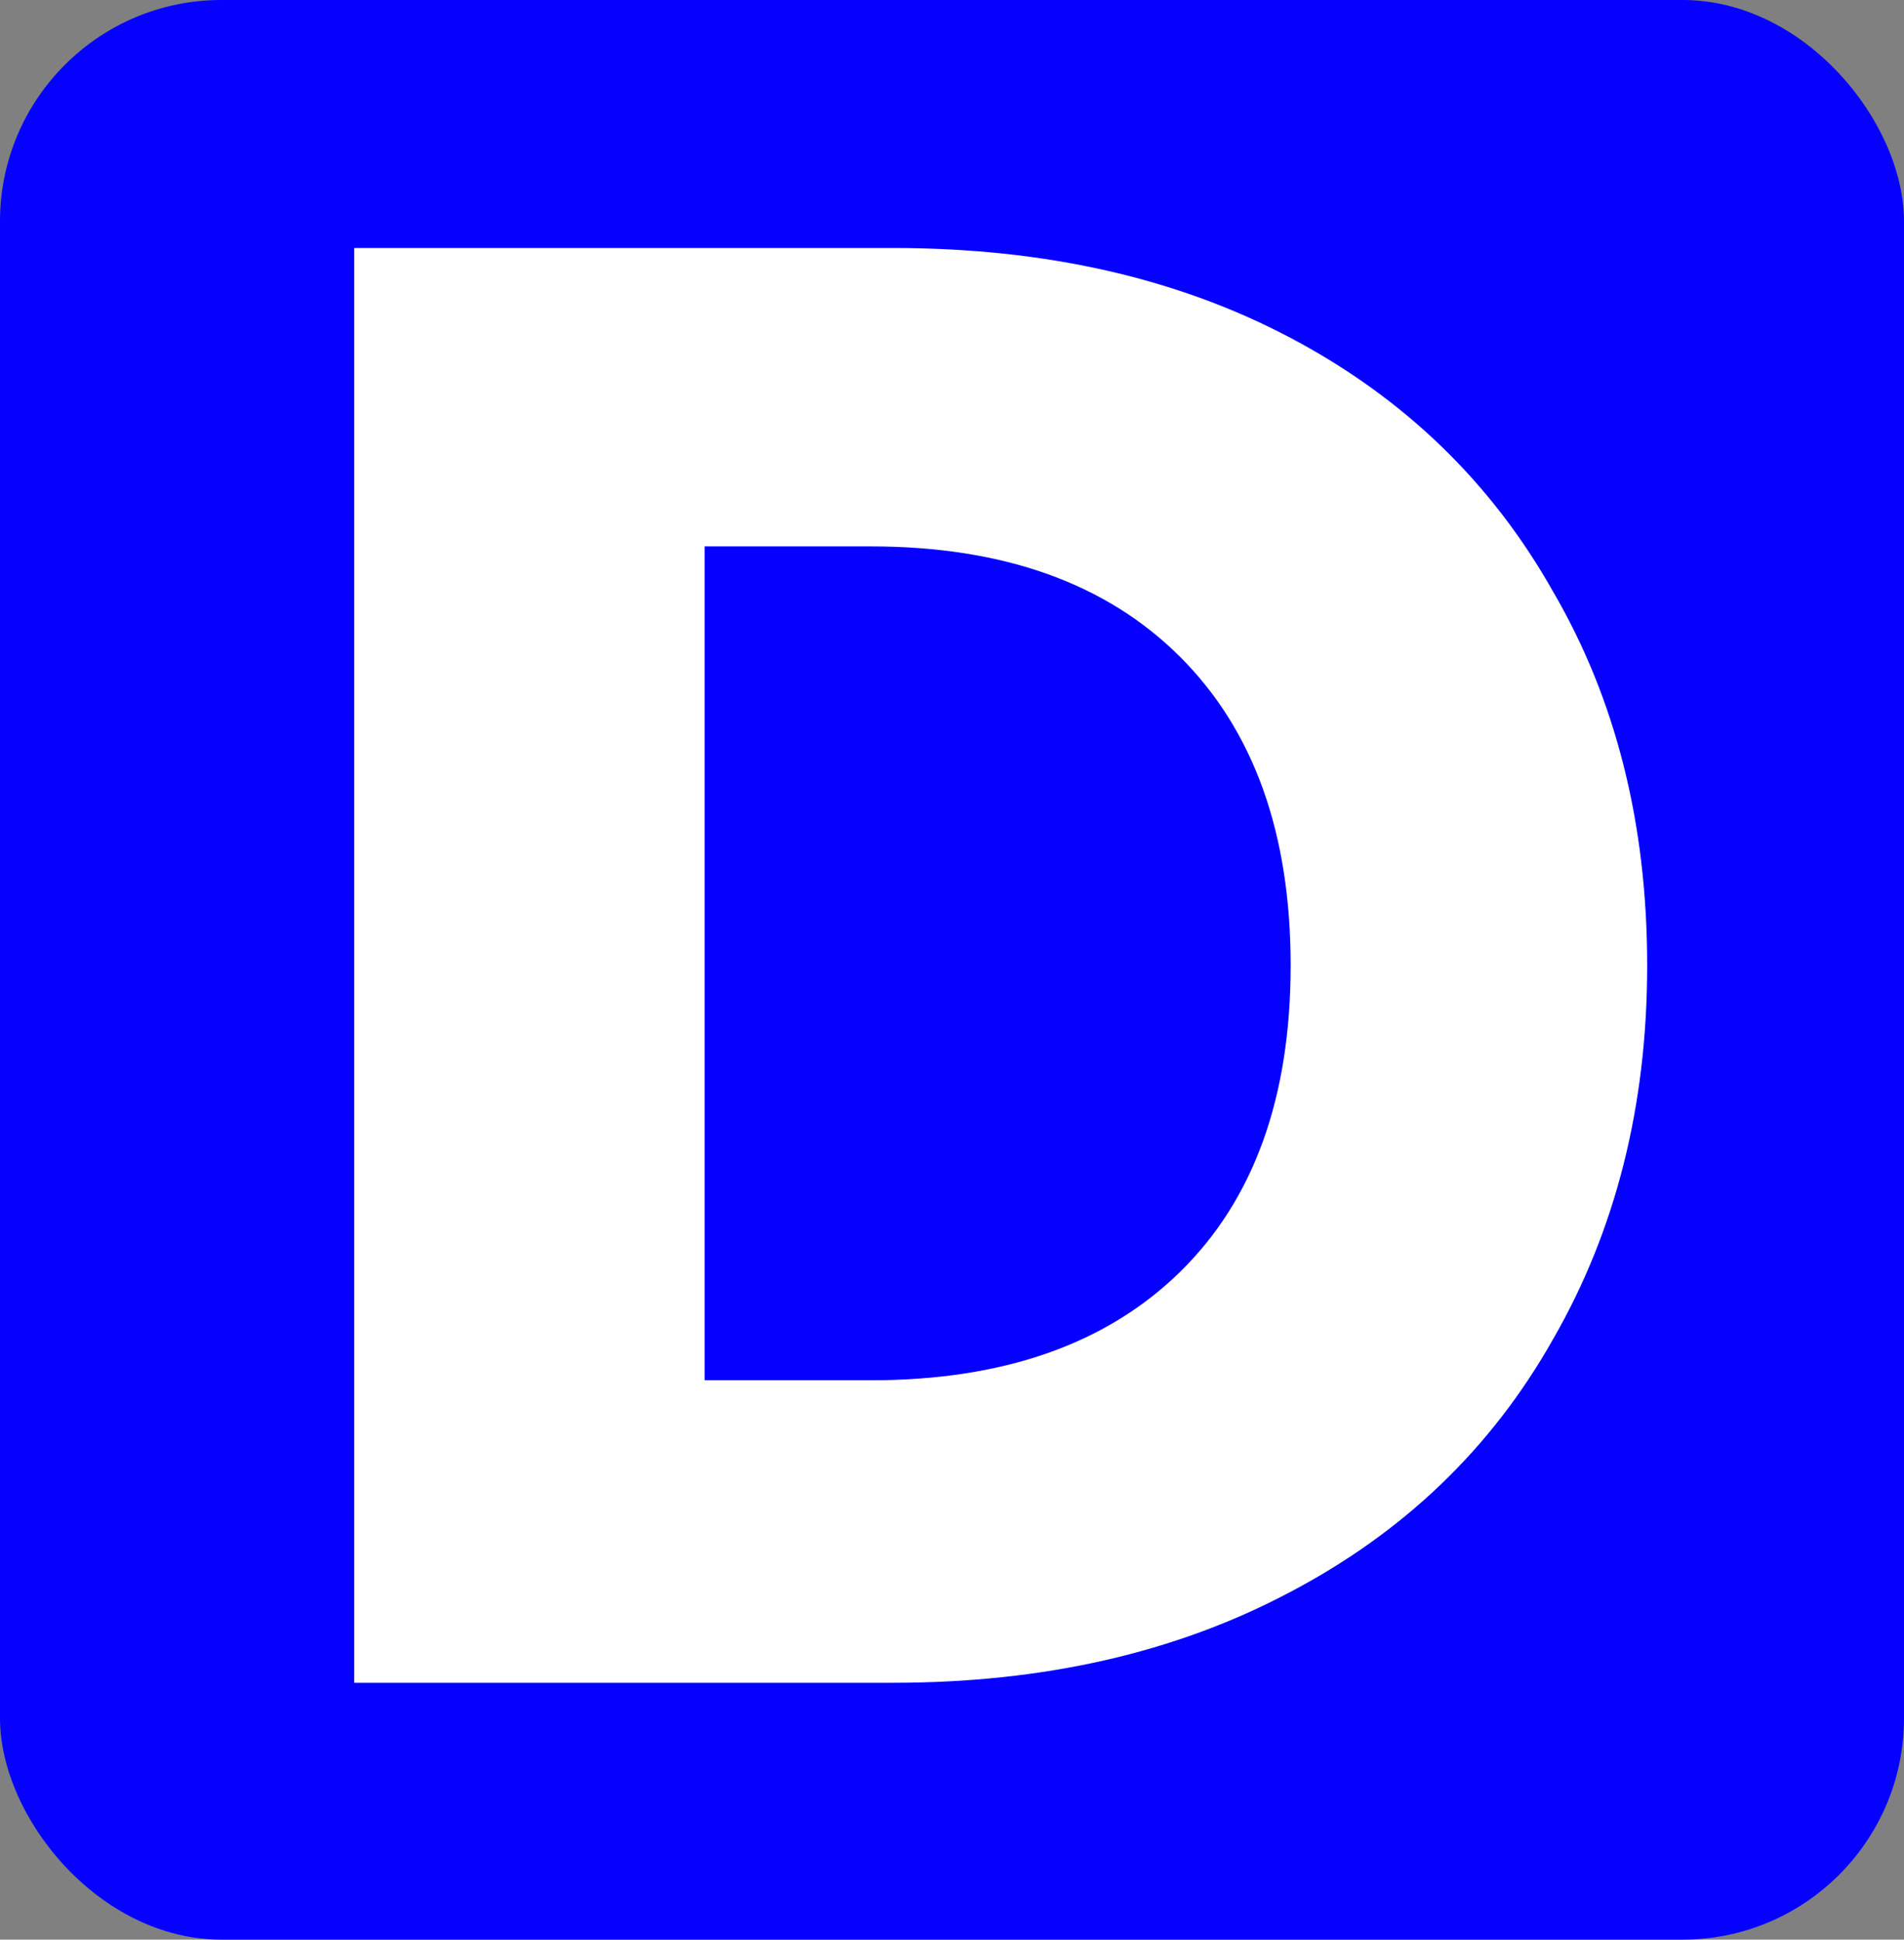 <svg width="215" height="219" viewBox="0 0 215 219" fill="none" xmlns="http://www.w3.org/2000/svg">
<rect x="0" y="0" width="215" height="219" fill="#808080" stroke="none"/>
<g clip-path="url(#clip0_1_2)">
<rect width="215" height="219" rx="25" fill="#0500FF"/>
<path d="M100.853 28C117.975 28 132.937 31.385 145.74 38.154C158.543 44.923 168.415 54.462 175.357 66.769C182.452 78.923 186 93 186 109C186 124.846 182.452 138.923 175.357 151.231C168.415 163.538 158.466 173.077 145.509 179.846C132.706 186.615 117.82 190 100.853 190H40V28H100.853ZM98.307 155.846C113.27 155.846 124.916 151.769 133.246 143.615C141.575 135.462 145.74 123.923 145.74 109C145.74 94.077 141.575 82.462 133.246 74.154C124.916 65.846 113.27 61.692 98.307 61.692H79.566V155.846H98.307Z" fill="white"/>
</g>
<defs>
<clipPath id="clip0_1_2">
<rect width="215" height="219" fill="white"/>
</clipPath>
</defs>
</svg>
